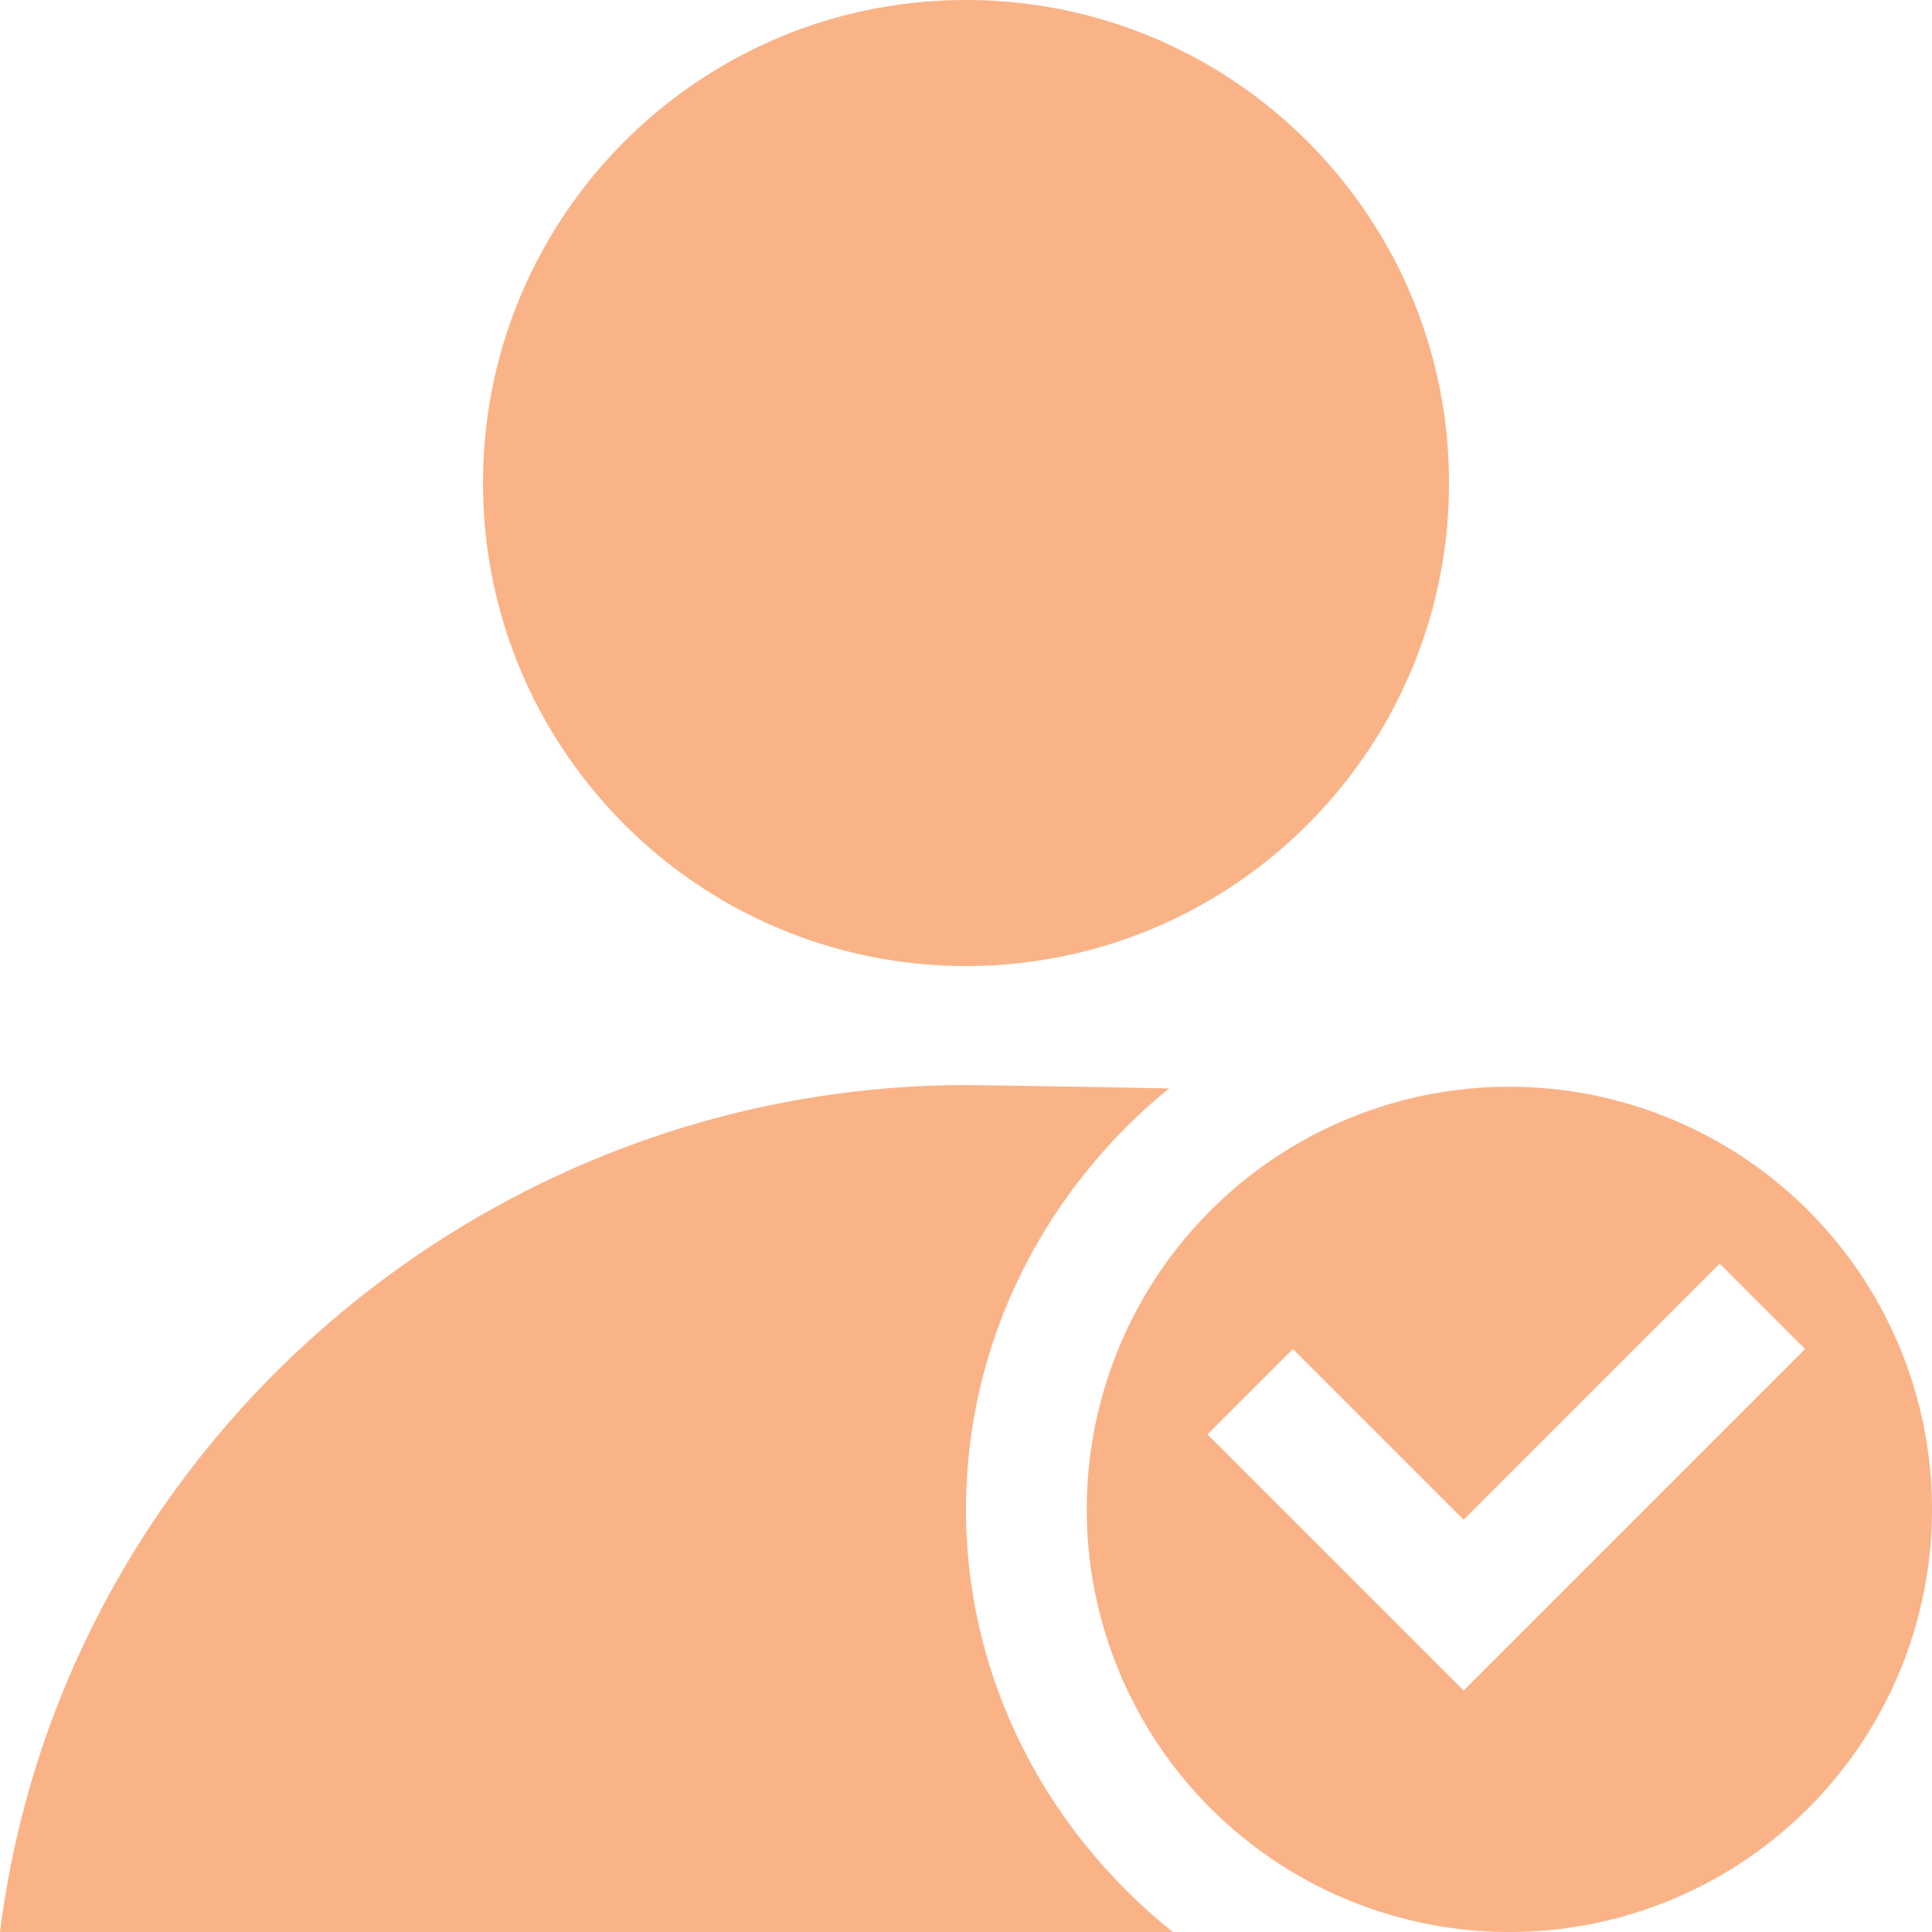 <svg xmlns="http://www.w3.org/2000/svg" width="16" height="16" viewBox="0 0 16 16">
 <defs>
  <style id="current-color-scheme" type="text/css">
   .ColorScheme-Text { color:#FAB387; } .ColorScheme-Highlight { color:#5294e2; }
  </style>
 </defs>
 <path style="fill:currentColor" class="ColorScheme-Text" d="M 8 0 C 5.791 -5.5e-06 4 1.791 4 4 C 4 6.209 5.791 8 8 8 C 10.209 8 12 6.209 12 4 C 12 1.791 10.209 0 8 0 z M 8 8.986 C 3.972 8.991 0.503 12.004 0 16 L 9.713 16 C 8.679 15.173 8 13.918 8 12.5 C 8 11.097 8.665 9.841 9.682 9.014 C 8.943 8.999 8.187 8.988 8 8.986 z M 12.5 9 A 3.5 3.5 0 0 0 9 12.5 A 3.5 3.5 0 0 0 12.5 16 A 3.5 3.5 0 0 0 16 12.5 A 3.5 3.5 0 0 0 12.5 9 z M 14.242 10.465 L 14.949 11.172 L 12.121 14 L 11.414 13.293 L 10 11.879 L 10.707 11.172 L 12.121 12.586 L 14.242 10.465 z"/>
</svg>
